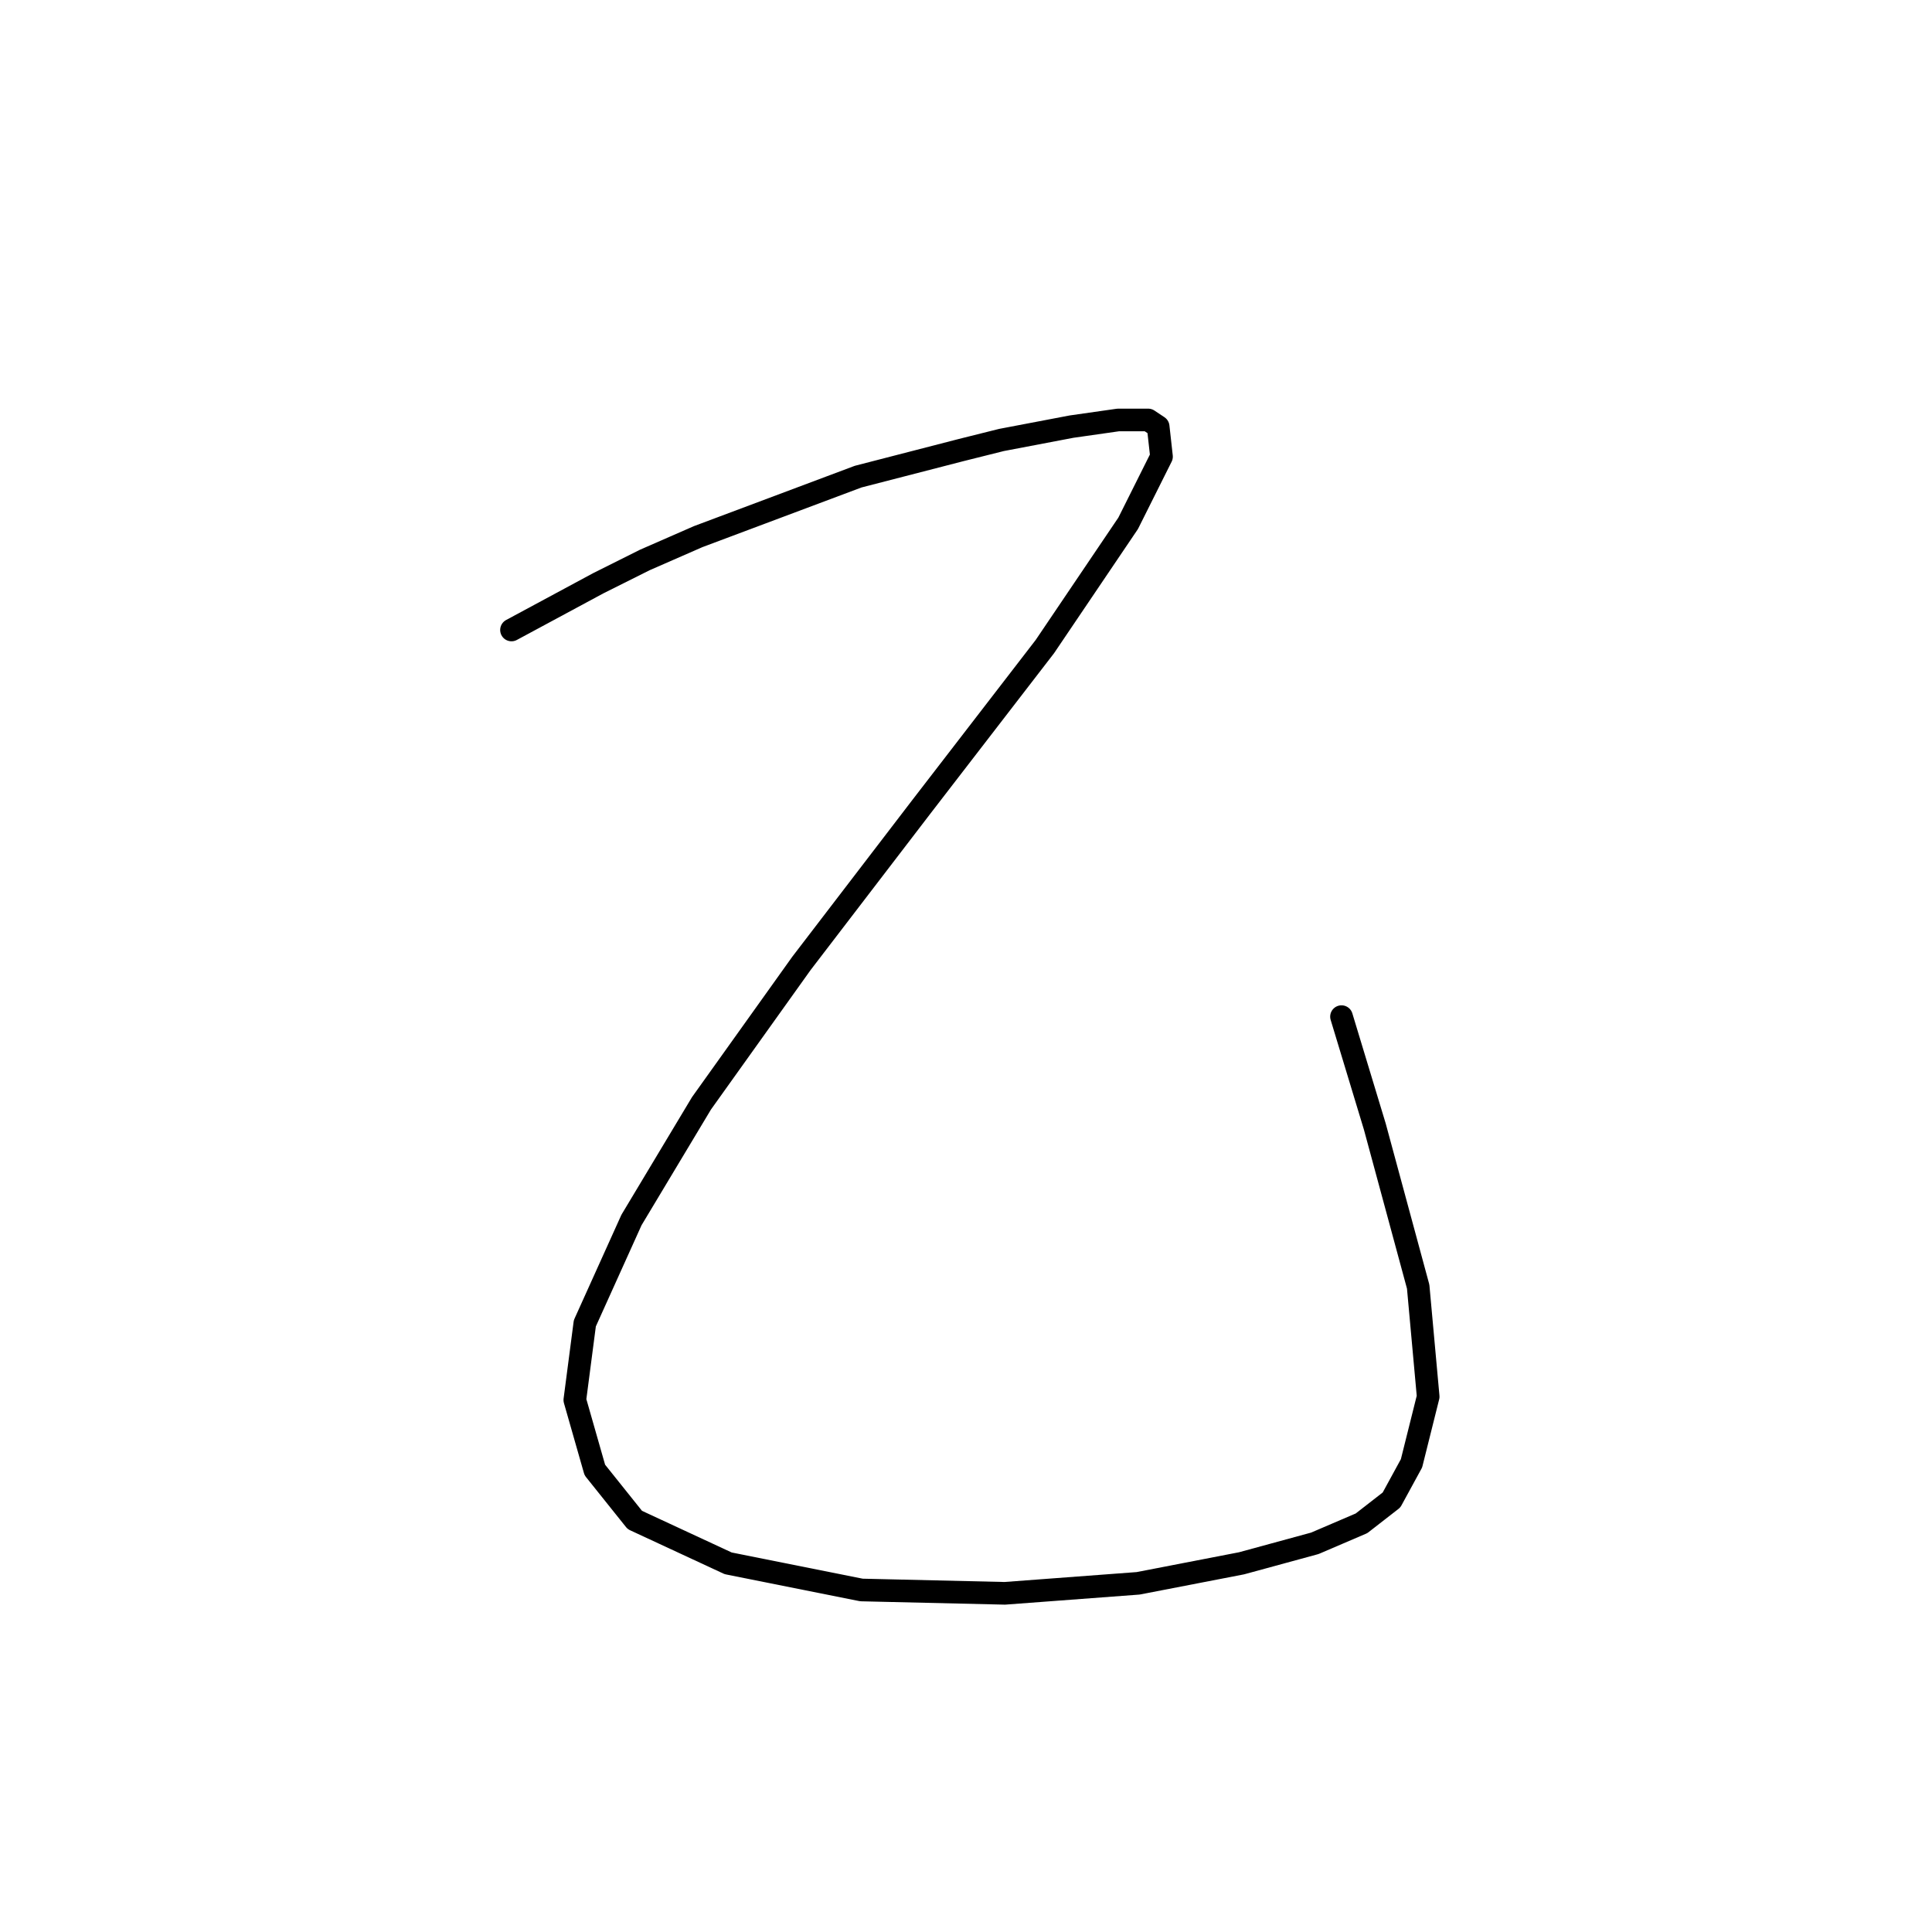 <?xml version="1.0" standalone="no"?>
    <svg width="256" height="256" xmlns="http://www.w3.org/2000/svg" version="1.1">
    <polyline stroke="black" stroke-width="3" stroke-linecap="round" fill="transparent" stroke-linejoin="round" points="67.776 83.475 79.26 77.291 85.443 74.199 92.51 71.107 113.711 63.157 127.404 59.623 132.704 58.298 141.979 56.531 148.163 55.648 152.138 55.648 153.463 56.531 153.905 60.507 149.488 69.34 138.446 85.683 122.103 106.884 106.203 127.643 92.952 146.194 83.676 161.653 77.493 175.346 76.168 185.505 78.818 194.78 84.118 201.405 96.485 207.147 114.153 210.681 133.146 211.123 150.813 209.798 164.506 207.147 174.223 204.497 180.406 201.847 184.382 198.755 187.032 193.897 189.24 185.063 187.915 170.487 182.173 149.286 177.756 134.71 177.756 134.71 " />
        </svg>